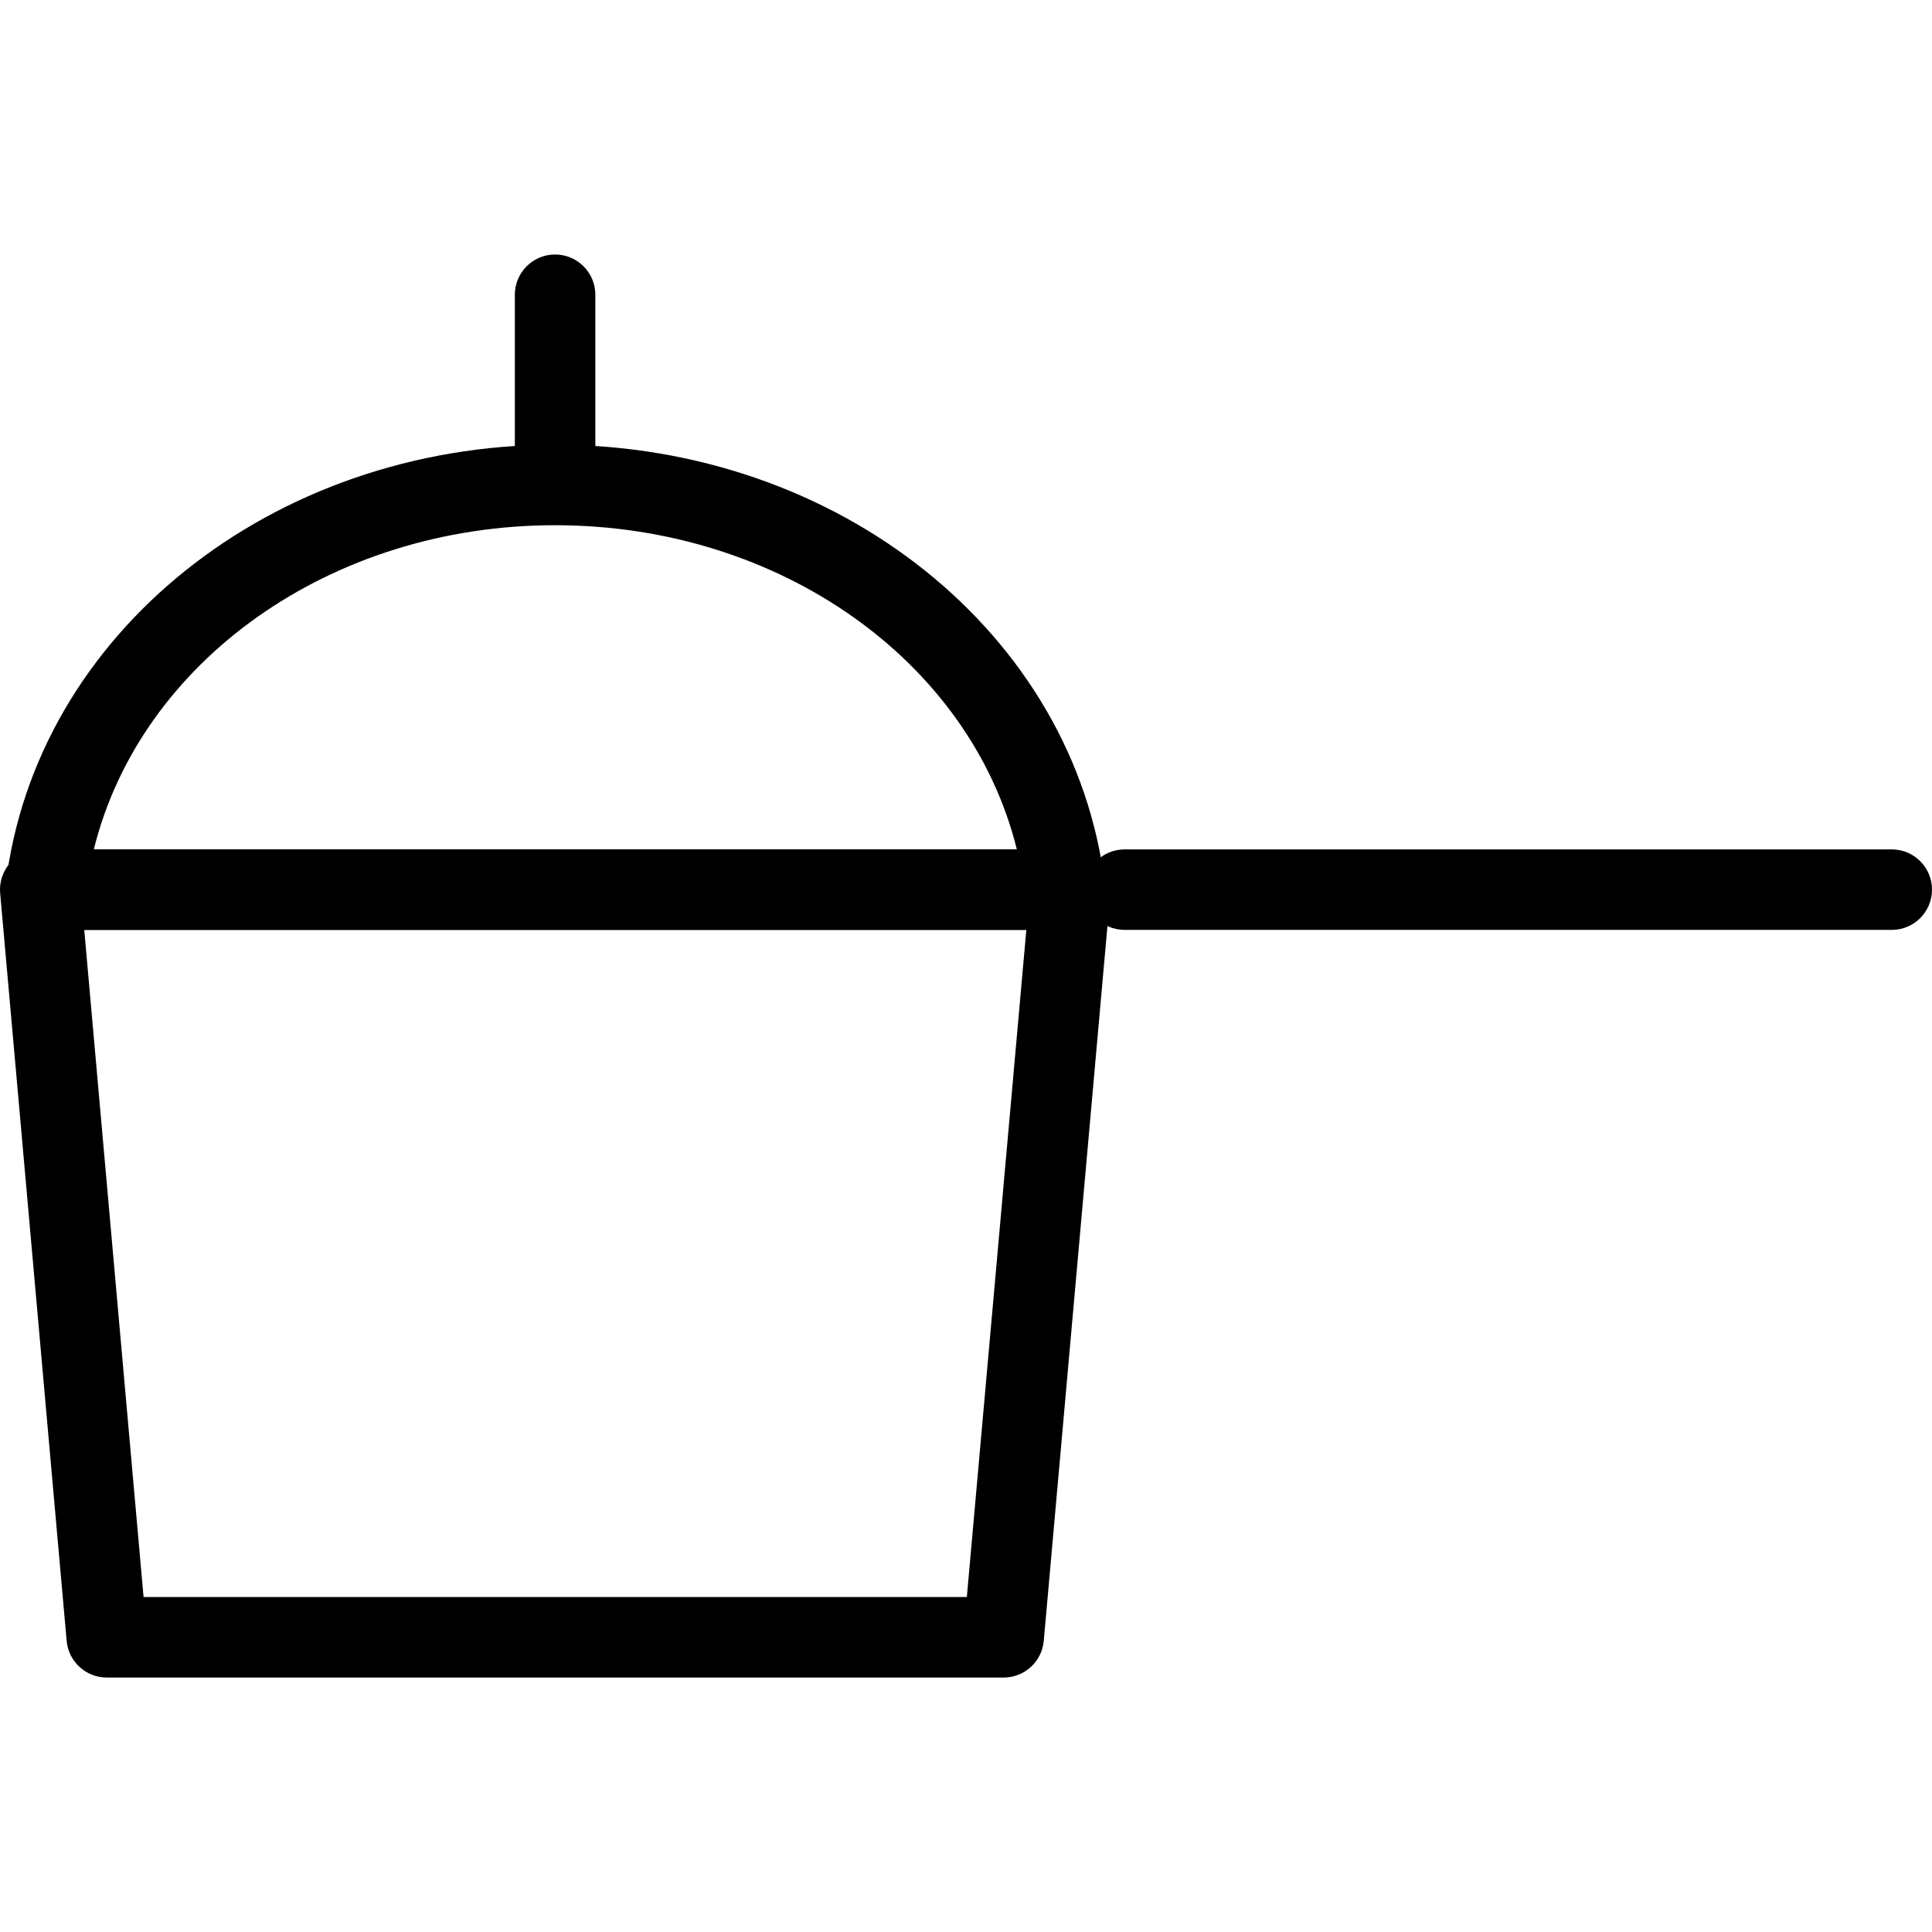 <?xml version="1.0" encoding="utf-8"?>
<!-- Generator: Adobe Illustrator 16.0.0, SVG Export Plug-In . SVG Version: 6.00 Build 0)  -->
<!DOCTYPE svg PUBLIC "-//W3C//DTD SVG 1.1//EN" "http://www.w3.org/Graphics/SVG/1.1/DTD/svg11.dtd">
<svg version="1.1" id="Layer_1" xmlns="http://www.w3.org/2000/svg" xmlns:xlink="http://www.w3.org/1999/xlink" x="0px" y="0px"
	 width="48px" height="48px" viewBox="0 0 48 48" enable-background="new 0 0 48 48" xml:space="preserve">
<g>
	<g>
		<path d="M24.936,41.678H2.652c-0.518,0-0.95-0.396-0.996-0.911L0.004,22.191c-0.025-0.279,0.069-0.557,0.258-0.764
			S0.719,21.103,1,21.103h25.591c0.28,0,0.549,0.118,0.738,0.325s0.282,0.484,0.258,0.764l-1.655,18.575
			C25.886,41.282,25.453,41.678,24.936,41.678z M3.567,39.678h20.454l1.478-16.575H2.093L3.567,39.678z"/>
		<path d="M26.46,23.103H1.134c-0.286,0-0.558-0.122-0.748-0.336c-0.19-0.214-0.279-0.499-0.246-0.782
			c0.742-6.234,6.61-10.936,13.65-10.936c7.047,0,12.92,4.702,13.662,10.936c0.033,0.284-0.056,0.568-0.245,0.782
			C27.018,22.981,26.746,23.103,26.46,23.103z M2.331,21.103h22.932c-1.152-4.663-5.876-8.054-11.472-8.054
			C8.201,13.049,3.482,16.44,2.331,21.103z"/>
		<path d="M13.791,12.593c-0.552,0-1-0.448-1-1v-4.27c0-0.552,0.448-1,1-1s1,0.448,1,1v4.27
			C14.791,12.145,14.343,12.593,13.791,12.593z"/>
	</g>
	<path d="M47,23.103H27.941c-0.553,0-1-0.448-1-1s0.447-1,1-1H47c0.553,0,1,0.448,1,1S47.553,23.103,47,23.103z"/>
</g>
</svg>
